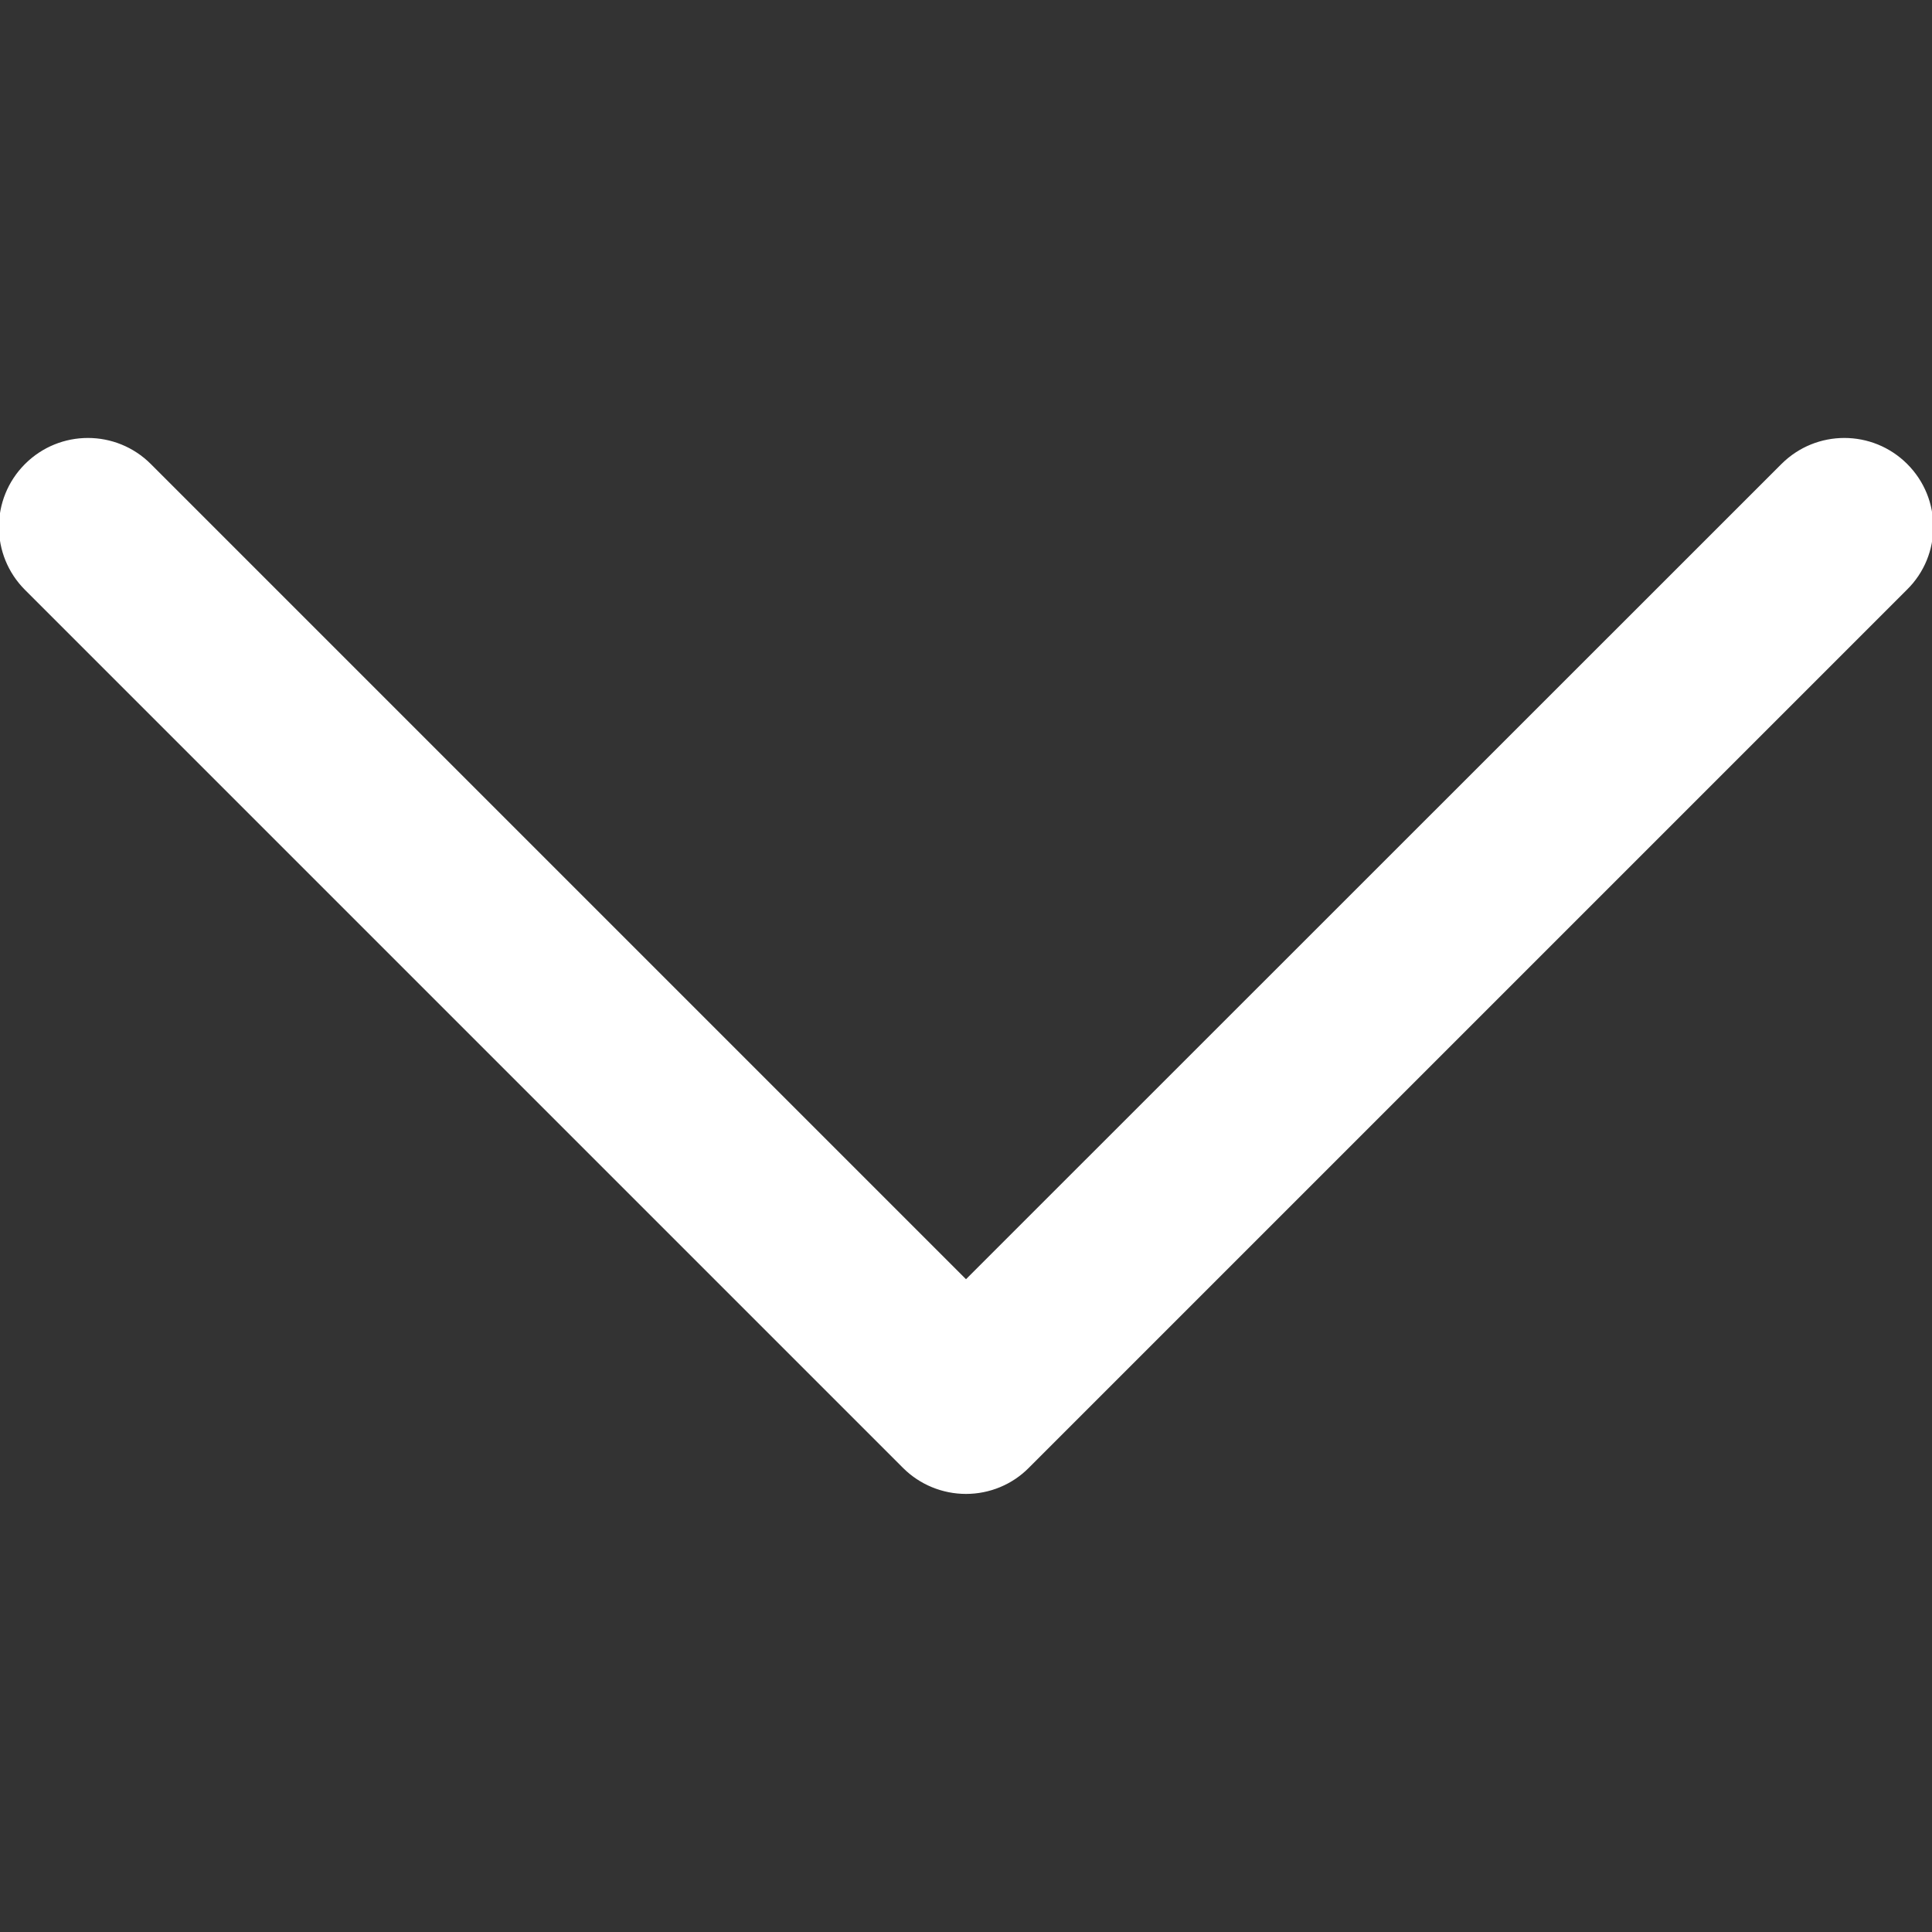 <?xml version="1.0" encoding="utf-8"?>
<!-- Generator: Adobe Illustrator 27.3.1, SVG Export Plug-In . SVG Version: 6.00 Build 0)  -->
<svg version="1.1" id="Layer_1" xmlns="http://www.w3.org/2000/svg" xmlns:xlink="http://www.w3.org/1999/xlink" x="0px" y="0px"
	 viewBox="0 0 800 800" style="enable-background:new 0 0 800 800;" xml:space="preserve">
<rect x="0" y="0" width="800" height="800" fill="#333333" stroke="none"/>
<style type="text/css">
	.st0{fill:#FFFFFF;stroke:#FFFFFF;stroke-miterlimit:10;}
</style>
<path id="XMLID_225_" class="st0" d="M789.4,192.5c-14.2-14.2-37.2-14.2-51.4,0L400,530.4L62.1,192.5c-14.2-14.2-37.2-14.2-51.4,0
	c-14.2,14.2-14.2,37.2,0,51.4l363.6,363.6c6.8,6.8,16.1,10.6,25.7,10.6s18.9-3.8,25.7-10.7l363.6-363.6
	C803.6,229.7,803.6,206.7,789.4,192.5z"/>
</svg>
